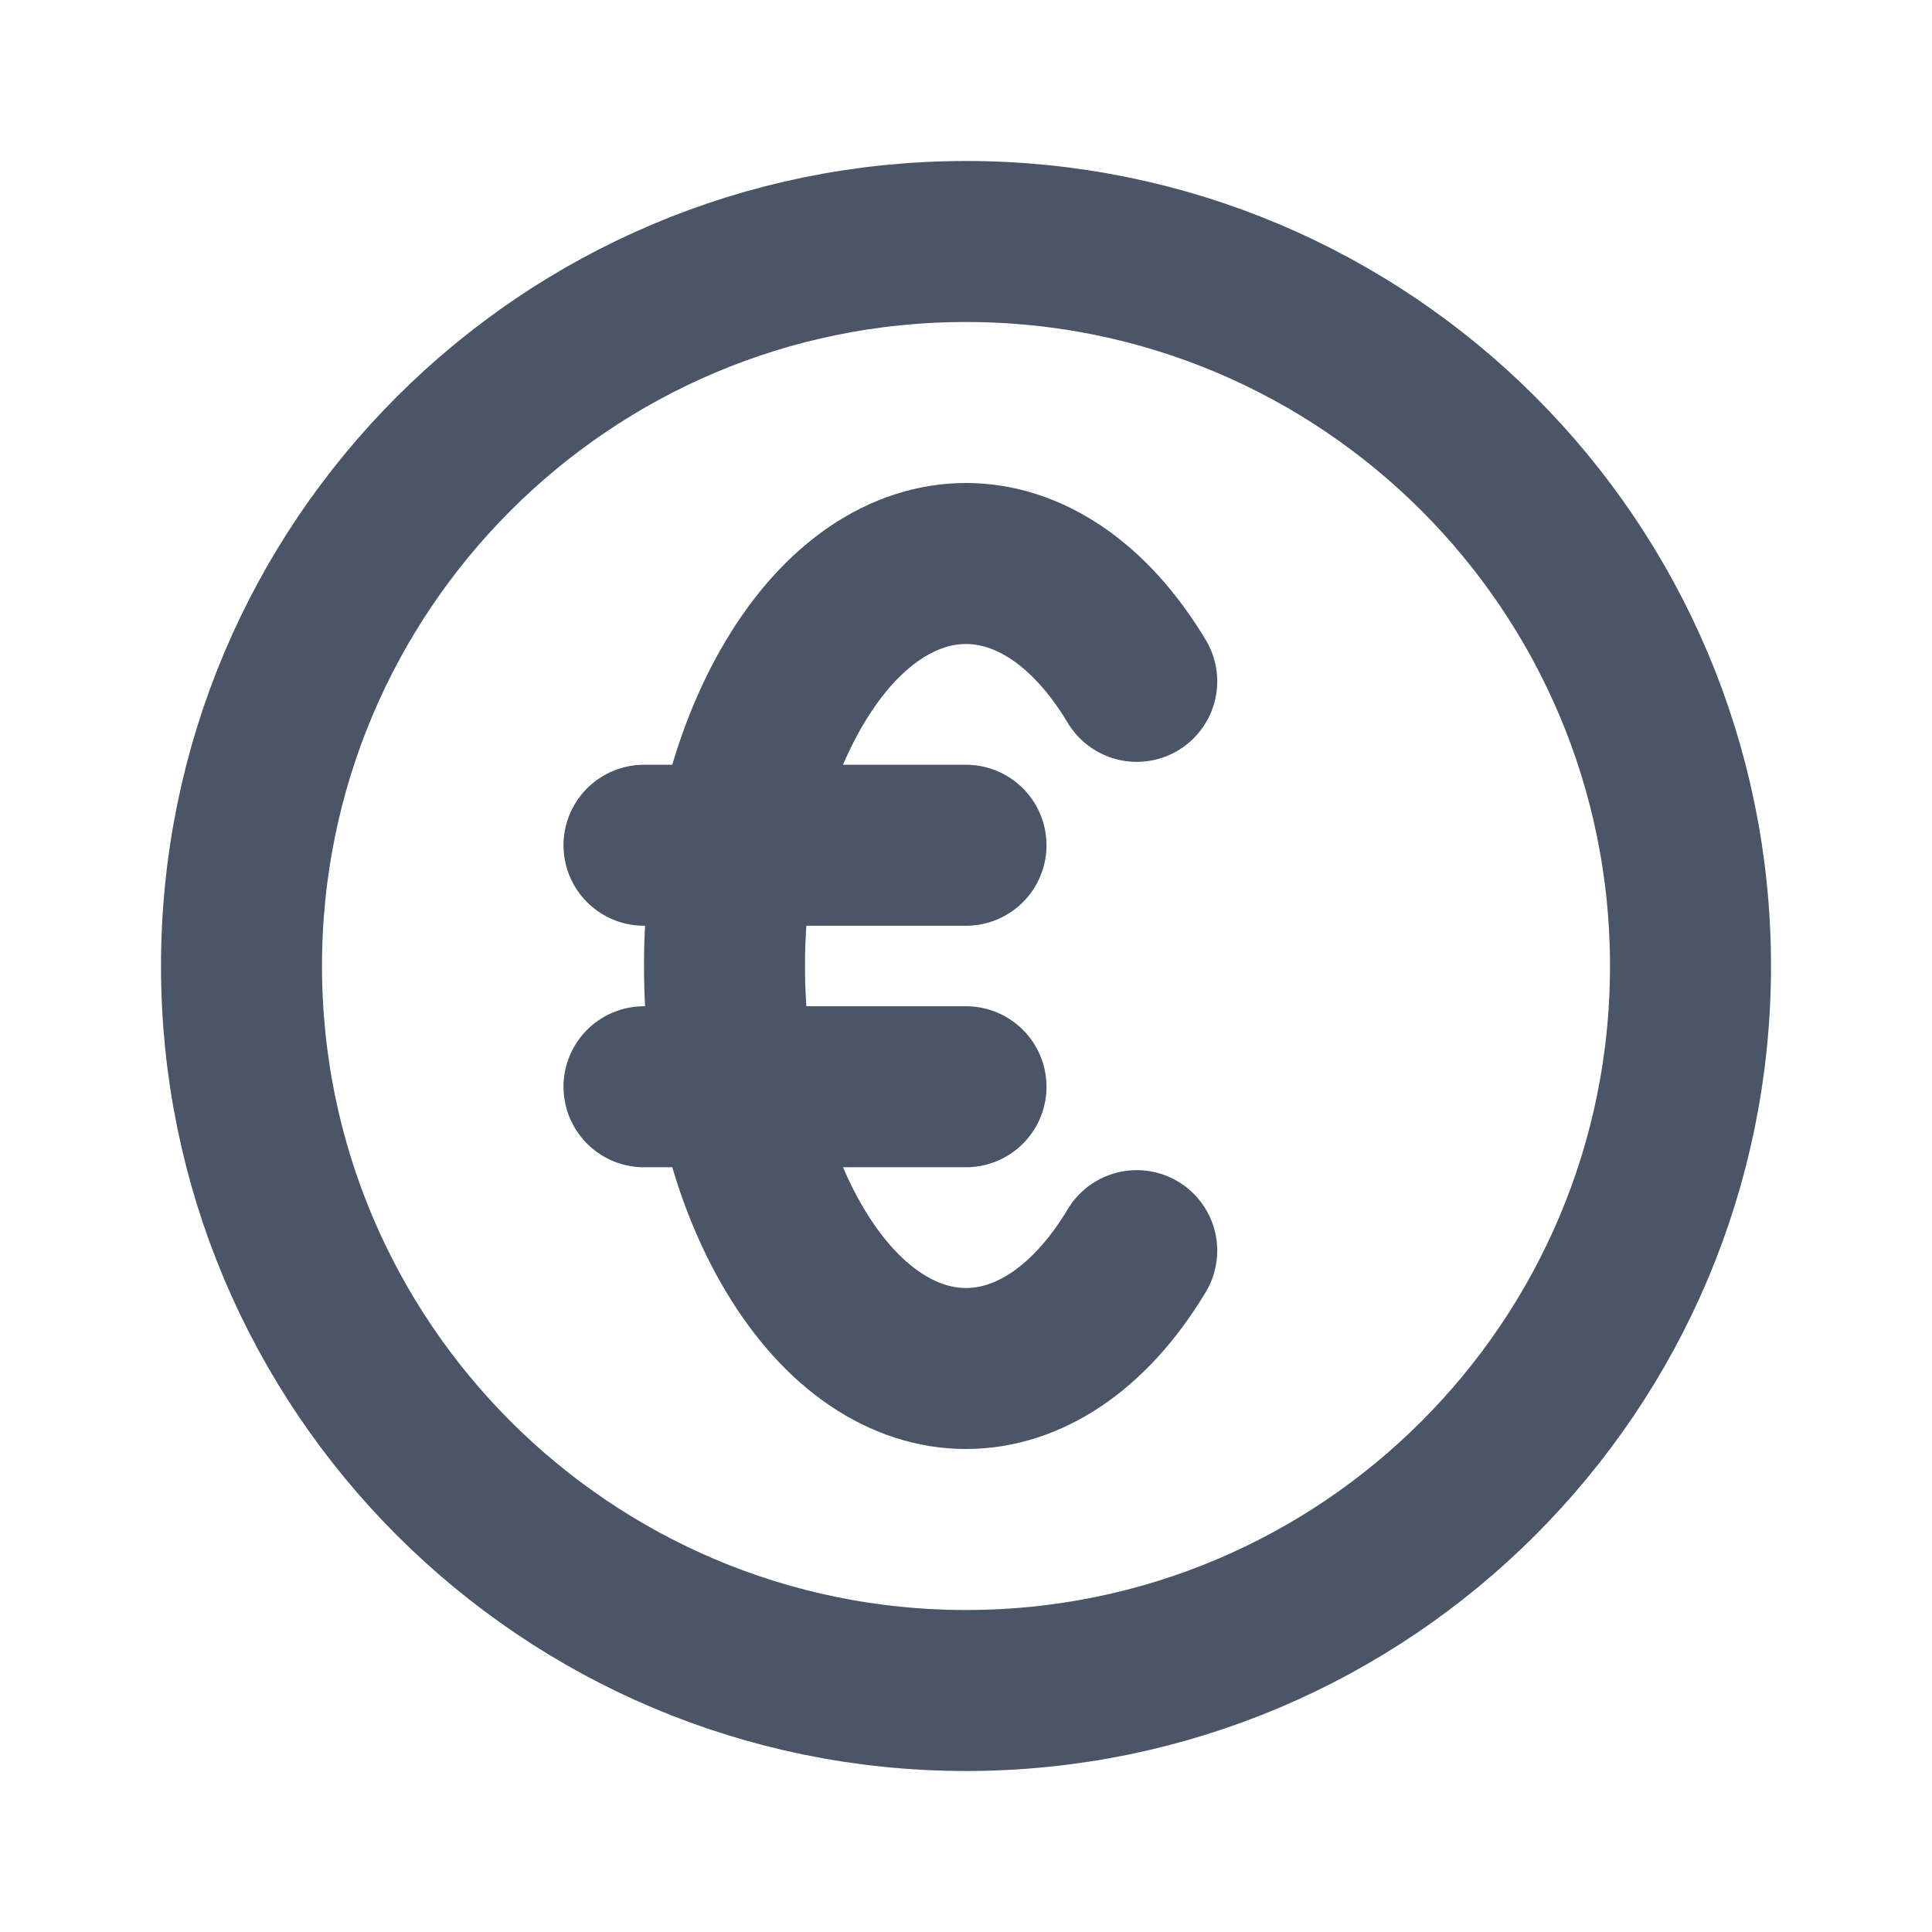 <svg width="24" height="24" viewBox="0 0 24 24" fill="none" xmlns="http://www.w3.org/2000/svg">
<path d="M14.121 15.536C12.95 17.488 11.05 17.488 9.879 15.536C8.707 13.583 8.707 10.417 9.879 8.464C11.05 6.512 12.95 6.512 14.121 8.464M8 10.5H12M8 13.5H12M21 12C21 16.971 16.971 21 12 21C7.029 21 3 16.971 3 12C3 7.029 7.029 3 12 3C16.971 3 21 7.029 21 12Z" stroke="#4A5568" stroke-width="2" stroke-linecap="round" stroke-linejoin="round"/>
</svg>
